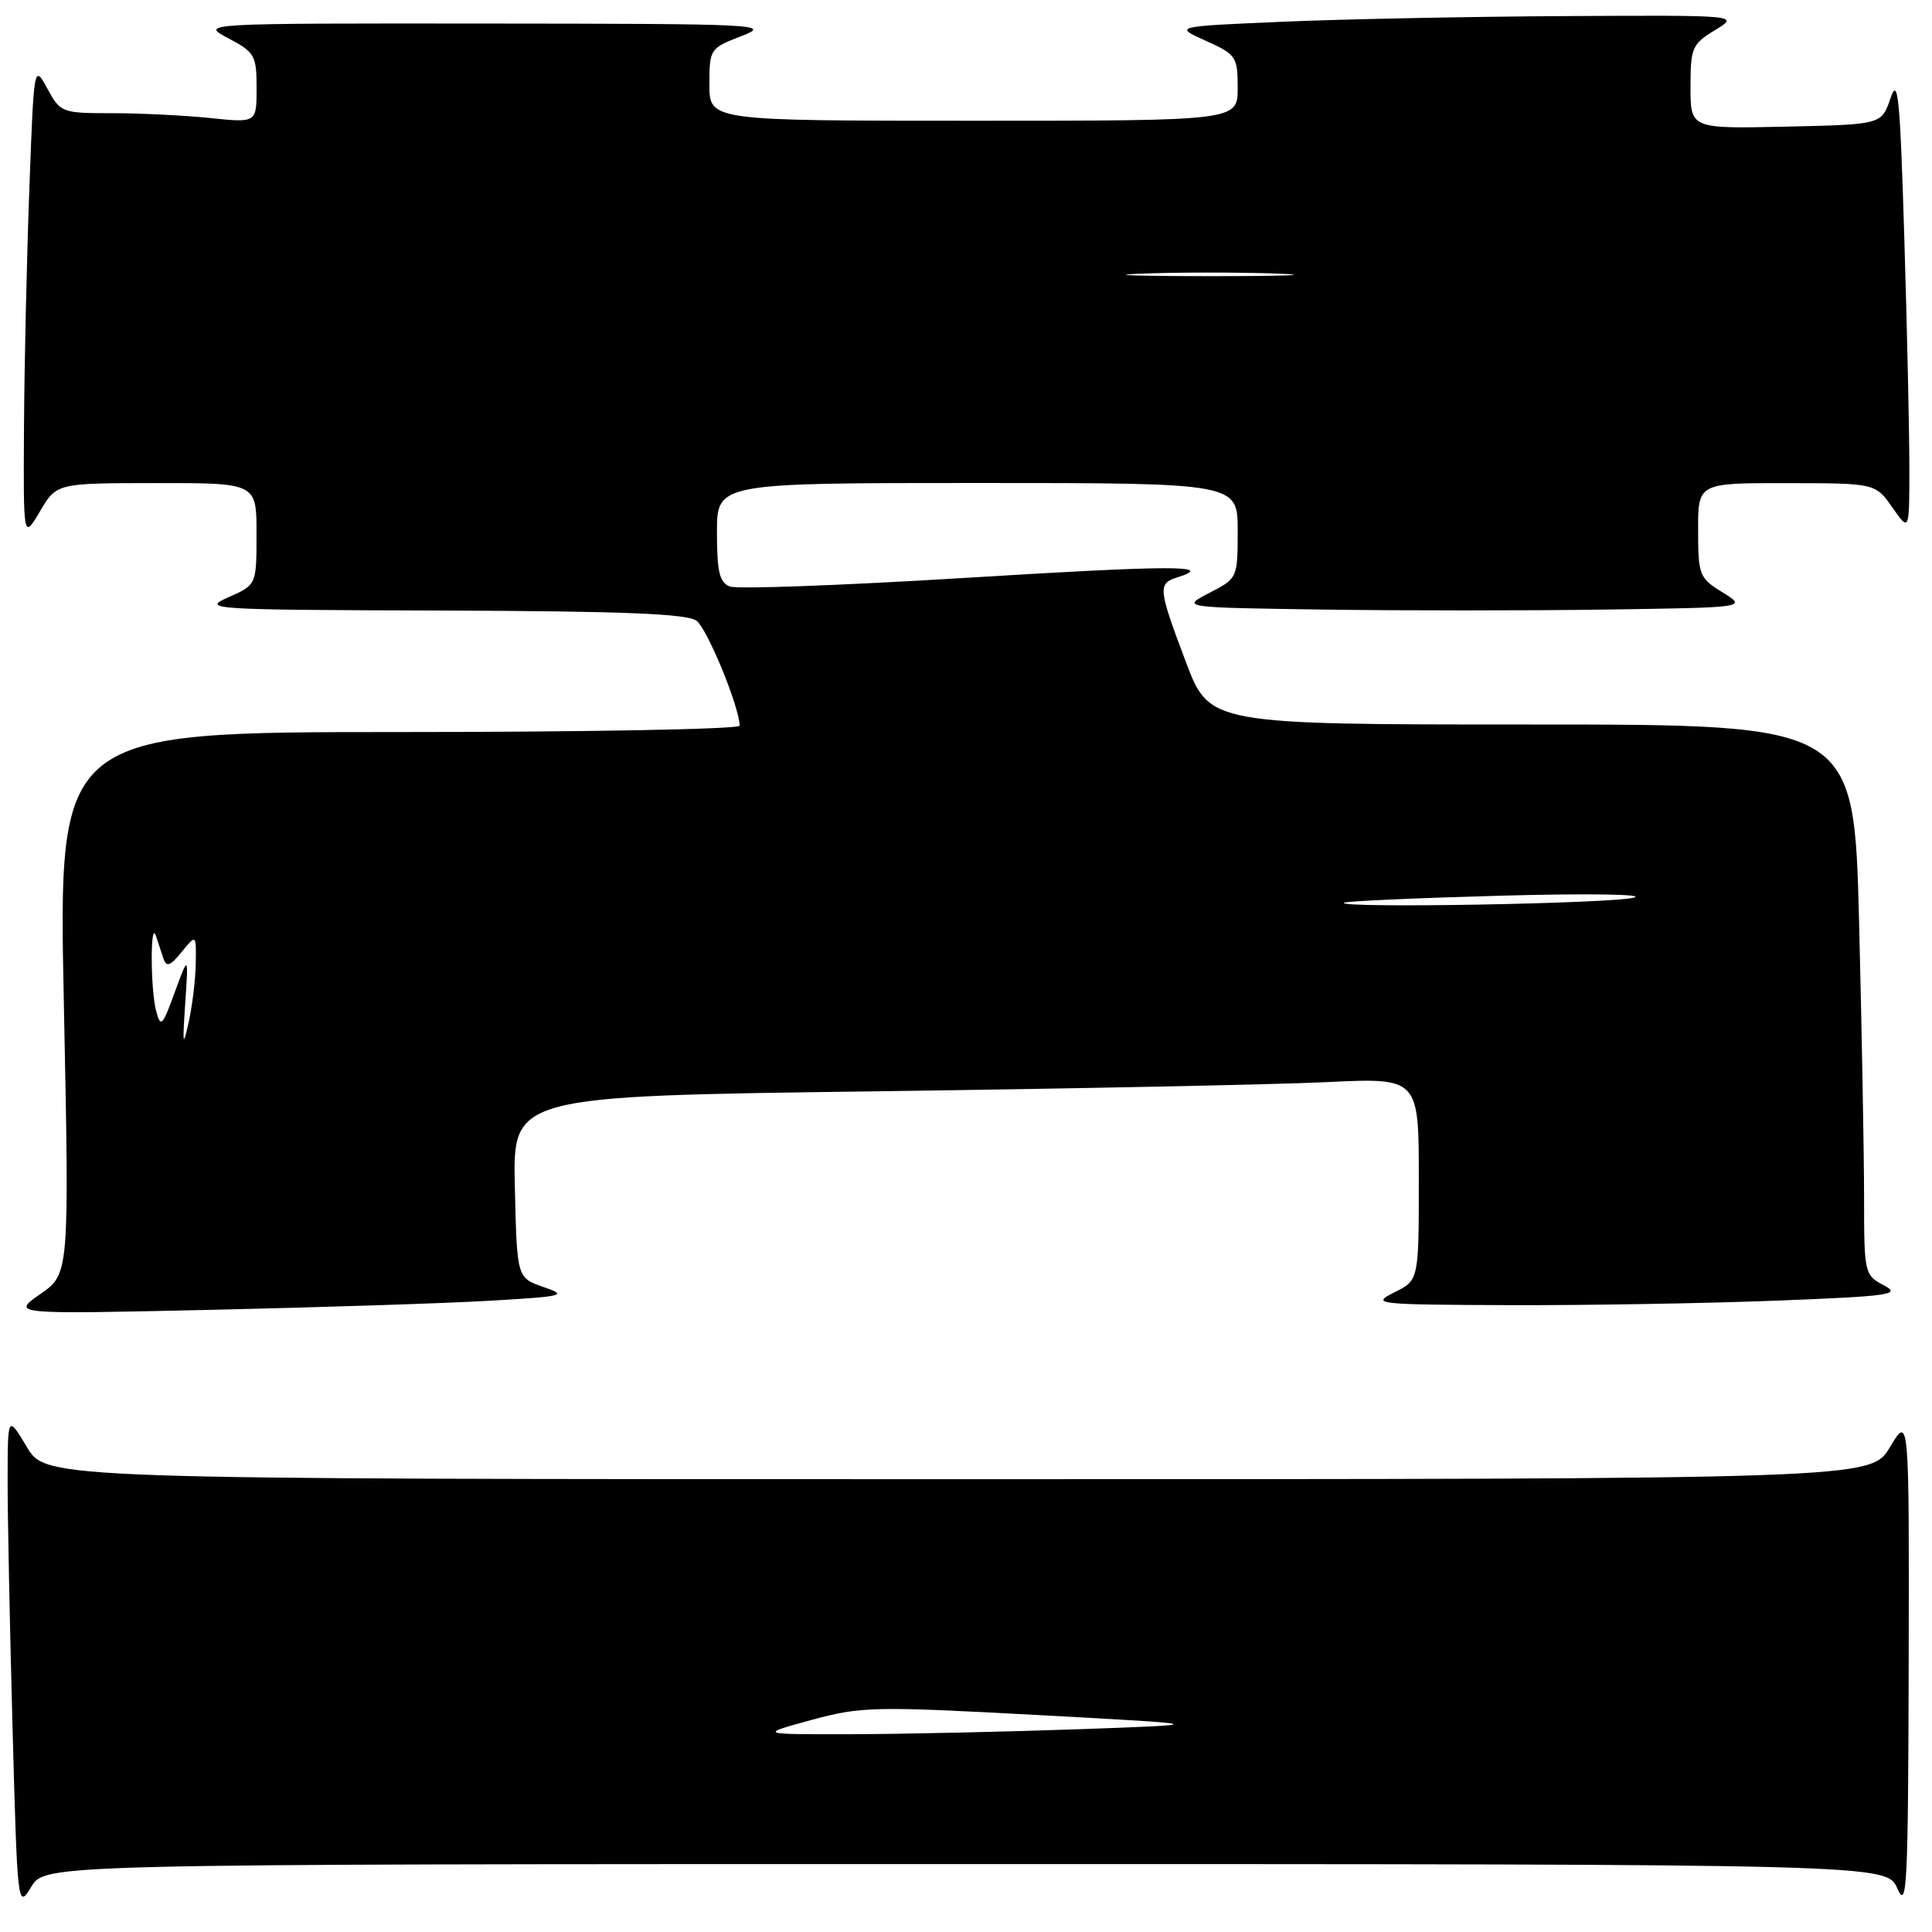 <?xml version="1.0" encoding="UTF-8" standalone="no"?>
<!DOCTYPE svg PUBLIC "-//W3C//DTD SVG 1.1//EN" "http://www.w3.org/Graphics/SVG/1.1/DTD/svg11.dtd" >
<svg xmlns="http://www.w3.org/2000/svg" xmlns:xlink="http://www.w3.org/1999/xlink" version="1.1" viewBox="0 0 256 256">
 <g >
 <path fill="currentColor"
d=" M 127.98 247.00 C 249.99 247.00 249.99 247.00 251.42 250.25 C 252.68 253.15 252.84 249.92 252.91 220.50 C 252.98 187.50 252.98 187.50 250.43 191.75 C 247.89 196.00 247.89 196.00 127.00 196.00 C 6.11 196.00 6.11 196.00 3.57 191.75 C 1.02 187.50 1.02 187.50 1.01 196.09 C 1.00 200.81 1.30 215.55 1.66 228.84 C 2.31 252.79 2.34 252.98 4.15 250.00 C 5.97 247.00 5.97 247.00 127.98 247.00 Z  M 65.00 172.35 C 74.82 171.77 75.27 171.65 72.00 170.53 C 68.50 169.32 68.50 169.32 68.22 157.28 C 67.94 145.24 67.94 145.24 115.72 144.61 C 142.00 144.26 169.01 143.71 175.75 143.39 C 188.00 142.80 188.00 142.80 188.00 156.22 C 188.00 169.64 188.00 169.64 184.75 171.25 C 181.63 172.81 182.27 172.87 200.09 172.94 C 210.31 172.97 226.23 172.70 235.46 172.34 C 250.50 171.75 251.96 171.54 249.62 170.31 C 247.06 168.97 247.00 168.72 247.00 158.72 C 247.00 153.10 246.70 136.69 246.34 122.25 C 245.68 96.00 245.68 96.00 202.97 96.00 C 160.27 96.00 160.27 96.00 157.13 87.70 C 153.43 77.88 153.38 77.33 156.08 76.48 C 161.14 74.87 155.22 74.89 127.77 76.58 C 111.63 77.57 97.66 78.08 96.72 77.72 C 95.34 77.19 95.00 75.78 95.00 70.53 C 95.00 64.00 95.00 64.00 129.50 64.00 C 164.00 64.00 164.00 64.00 164.00 70.31 C 164.00 76.60 163.98 76.64 160.25 78.56 C 156.50 80.50 156.50 80.50 175.25 80.77 C 185.56 80.92 202.44 80.92 212.75 80.77 C 231.50 80.50 231.50 80.50 228.26 78.50 C 225.16 76.59 225.01 76.22 225.01 70.25 C 225.00 64.00 225.00 64.00 236.75 64.02 C 248.50 64.03 248.50 64.03 250.75 67.25 C 253.00 70.47 253.00 70.47 253.00 61.99 C 253.00 57.32 252.70 43.61 252.33 31.52 C 251.77 12.82 251.49 10.05 250.50 13.02 C 249.32 16.50 249.32 16.50 236.66 16.78 C 224.00 17.06 224.00 17.06 224.00 11.52 C 224.00 6.33 224.21 5.84 227.25 3.99 C 230.50 2.01 230.50 2.01 207.50 2.13 C 194.85 2.20 177.98 2.53 170.02 2.88 C 155.53 3.50 155.53 3.50 159.77 5.40 C 163.80 7.22 164.00 7.51 164.00 11.65 C 164.00 16.00 164.00 16.00 129.00 16.00 C 94.00 16.00 94.00 16.00 94.00 11.21 C 94.00 6.49 94.07 6.39 98.25 4.78 C 102.30 3.22 100.74 3.15 64.50 3.12 C 26.50 3.09 26.50 3.09 30.25 5.07 C 33.76 6.92 34.00 7.35 34.00 11.67 C 34.00 16.28 34.00 16.28 27.85 15.64 C 24.47 15.29 18.63 15.00 14.88 15.00 C 8.21 15.00 8.01 14.93 6.28 11.75 C 4.50 8.50 4.50 8.50 3.89 25.00 C 3.55 34.08 3.23 48.25 3.18 56.50 C 3.09 71.50 3.09 71.50 5.29 67.76 C 7.50 64.02 7.50 64.02 20.75 64.01 C 34.00 64.00 34.00 64.00 33.99 70.75 C 33.99 77.50 33.99 77.50 30.24 79.15 C 26.66 80.74 27.85 80.81 58.56 80.90 C 82.52 80.98 91.04 81.32 92.29 82.25 C 93.73 83.33 98.00 93.72 98.00 96.16 C 98.00 96.62 77.69 97.00 52.86 97.00 C 7.72 97.00 7.72 97.00 8.46 132.90 C 9.19 168.80 9.19 168.80 5.34 171.47 C 1.50 174.15 1.50 174.15 28.00 173.56 C 42.58 173.23 59.22 172.69 65.00 172.35 Z  M 107.50 227.91 C 114.11 226.11 115.78 226.08 137.50 227.25 C 160.50 228.50 160.50 228.50 143.00 229.13 C 133.38 229.47 119.88 229.77 113.00 229.79 C 100.50 229.82 100.50 229.82 107.50 227.91 Z  M 24.54 133.00 C 24.98 126.50 24.98 126.50 23.16 131.47 C 21.52 135.97 21.29 136.21 20.69 133.97 C 19.93 131.13 19.90 121.73 20.66 124.00 C 20.93 124.83 21.38 126.17 21.65 127.00 C 22.05 128.19 22.55 128.01 24.07 126.14 C 26.00 123.78 26.00 123.78 25.94 127.64 C 25.91 129.76 25.48 133.30 24.99 135.50 C 24.24 138.88 24.17 138.50 24.54 133.00 Z  M 178.08 119.62 C 178.31 119.41 187.72 118.99 199.00 118.68 C 210.30 118.37 218.15 118.49 216.50 118.94 C 213.58 119.74 177.25 120.38 178.08 119.62 Z  M 151.20 36.26 C 155.98 36.07 164.08 36.07 169.20 36.25 C 174.31 36.44 170.40 36.59 160.50 36.59 C 150.60 36.59 146.41 36.44 151.20 36.26 Z "/>
</g>
</svg>
